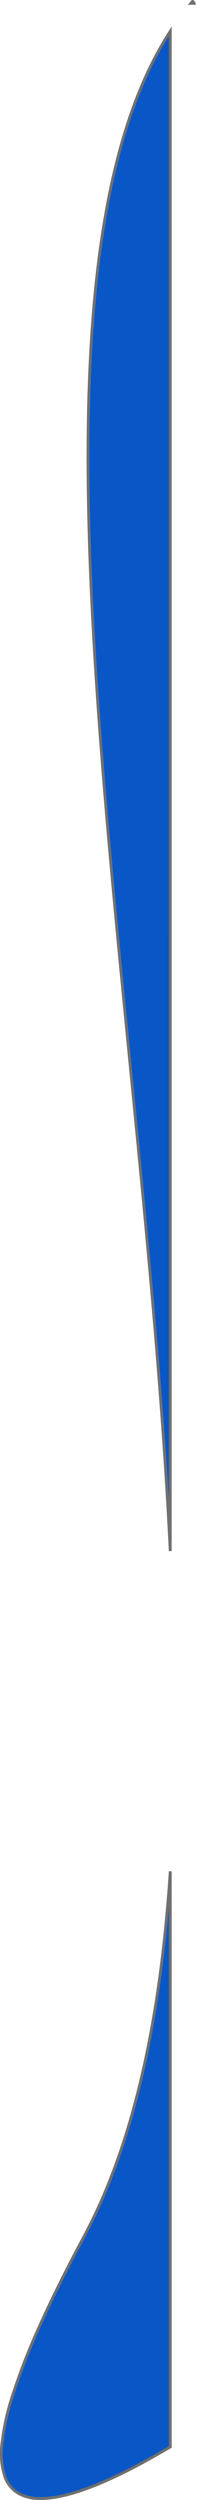 <svg xmlns="http://www.w3.org/2000/svg" width="69.252" height="877.055" viewBox="0 0 69.252 877.055">
  <defs>
    <style>
      .cls-1 {
        fill: #0956c6;
        stroke: #707070;
      }
    </style>
  </defs>
  <g id="Component_17_1" data-name="Component 17 – 1" transform="translate(0.501 0.5)">
    <path id="Subtraction_5" data-name="Subtraction 5" class="cls-1" d="M13.821,876.055h-.007a15.429,15.429,0,0,1-7.836-1.816,11.044,11.044,0,0,1-4.794-5.921A26.248,26.248,0,0,1,.164,857.061a84.207,84.207,0,0,1,3.78-17.245A225.223,225.223,0,0,1,13.3,815.789c4.207-9.4,9.488-20.031,15.7-31.606a187.312,187.312,0,0,0,8.268-17.646c2.476-6.065,4.783-12.552,6.857-19.28,2.027-6.577,3.891-13.573,5.54-20.794,1.609-7.044,3.062-14.509,4.32-22.19,2.405-14.688,4.208-30.867,5.357-48.085l.006-.094.007-.094v201.92C39.16,869.951,23.843,876.052,13.821,876.055Zm45.527-332.4h0c-2.721-55.381-8.525-114.107-14.138-170.9l0-.038,0-.018c-3.844-38.893-7.819-79.11-10.622-116.746-1.506-20.22-2.57-38.191-3.254-54.94-.766-18.772-1.039-35.563-.835-51.331.219-16.912,1.015-32.636,2.368-46.734.712-7.424,1.6-14.6,2.63-21.335,1.064-6.93,2.317-13.6,3.725-19.816,1.446-6.386,3.1-12.5,4.919-18.176a162.915,162.915,0,0,1,6.21-16.409,123.91,123.91,0,0,1,7.6-14.521c.454-.738.927-1.486,1.406-2.223ZM67.777.683H66.6l.186-.22.241-.281c.031-.121.082-.183.15-.183.13,0,.331.229.6.681Z"/>
  </g>
</svg>
